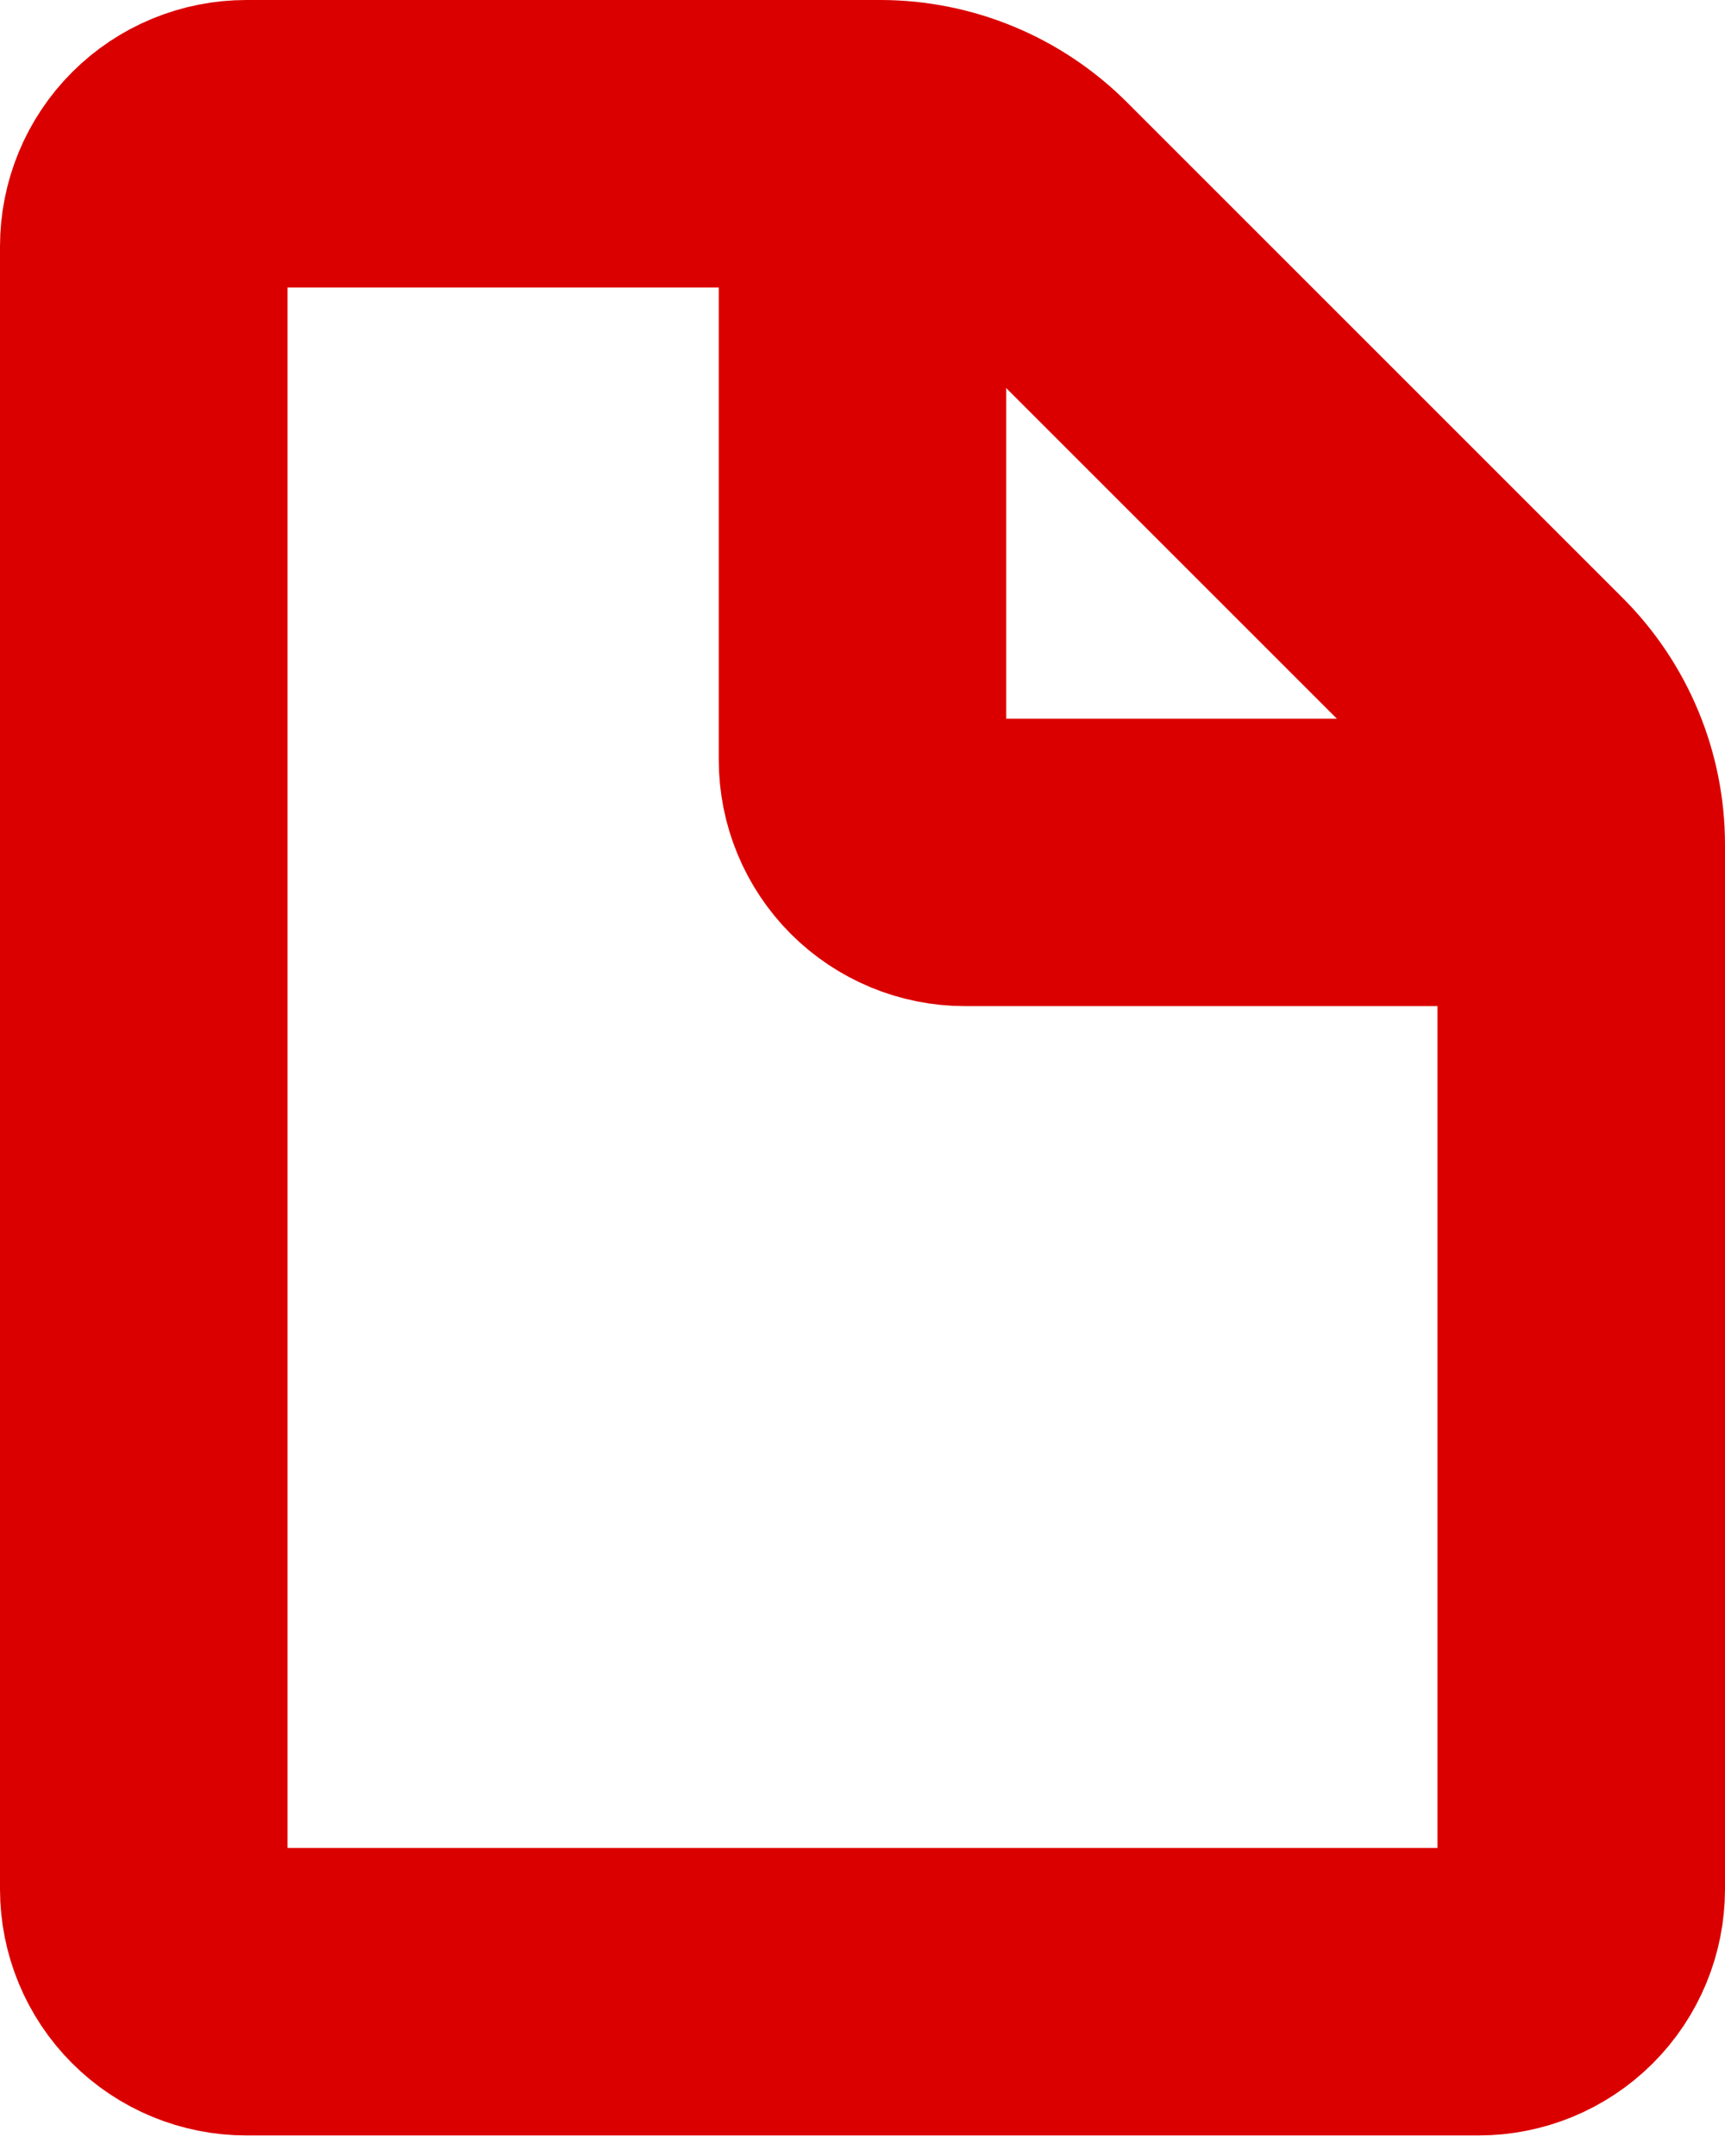 <svg width="12" height="15" viewBox="0 0 12 15" fill="none" xmlns="http://www.w3.org/2000/svg">
  <g id="Group">
    <path id="Vector" d="M1 13.143V1.714C1 1.525 1.075 1.343 1.209 1.209C1.343 1.075 1.525 1 1.714 1H6.123C6.502 1 6.865 1.151 7.133 1.419L10.581 4.867C10.849 5.135 11 5.498 11 5.877V13.143C11 13.332 10.925 13.514 10.791 13.648C10.657 13.782 10.475 13.857 10.286 13.857H1.714C1.525 13.857 1.343 13.782 1.209 13.648C1.075 13.514 1 13.332 1 13.143Z" class="custom-stroke" stroke="#DB0000" stroke-width="2" stroke-linejoin="round"/>
    <path id="Vector_2" d="M6 1V5.286C6 5.475 6.075 5.657 6.209 5.791C6.343 5.925 6.525 6 6.714 6H11" stroke="#DB0000" stroke-width="2" stroke-linejoin="round"/>
  </g>
</svg>
